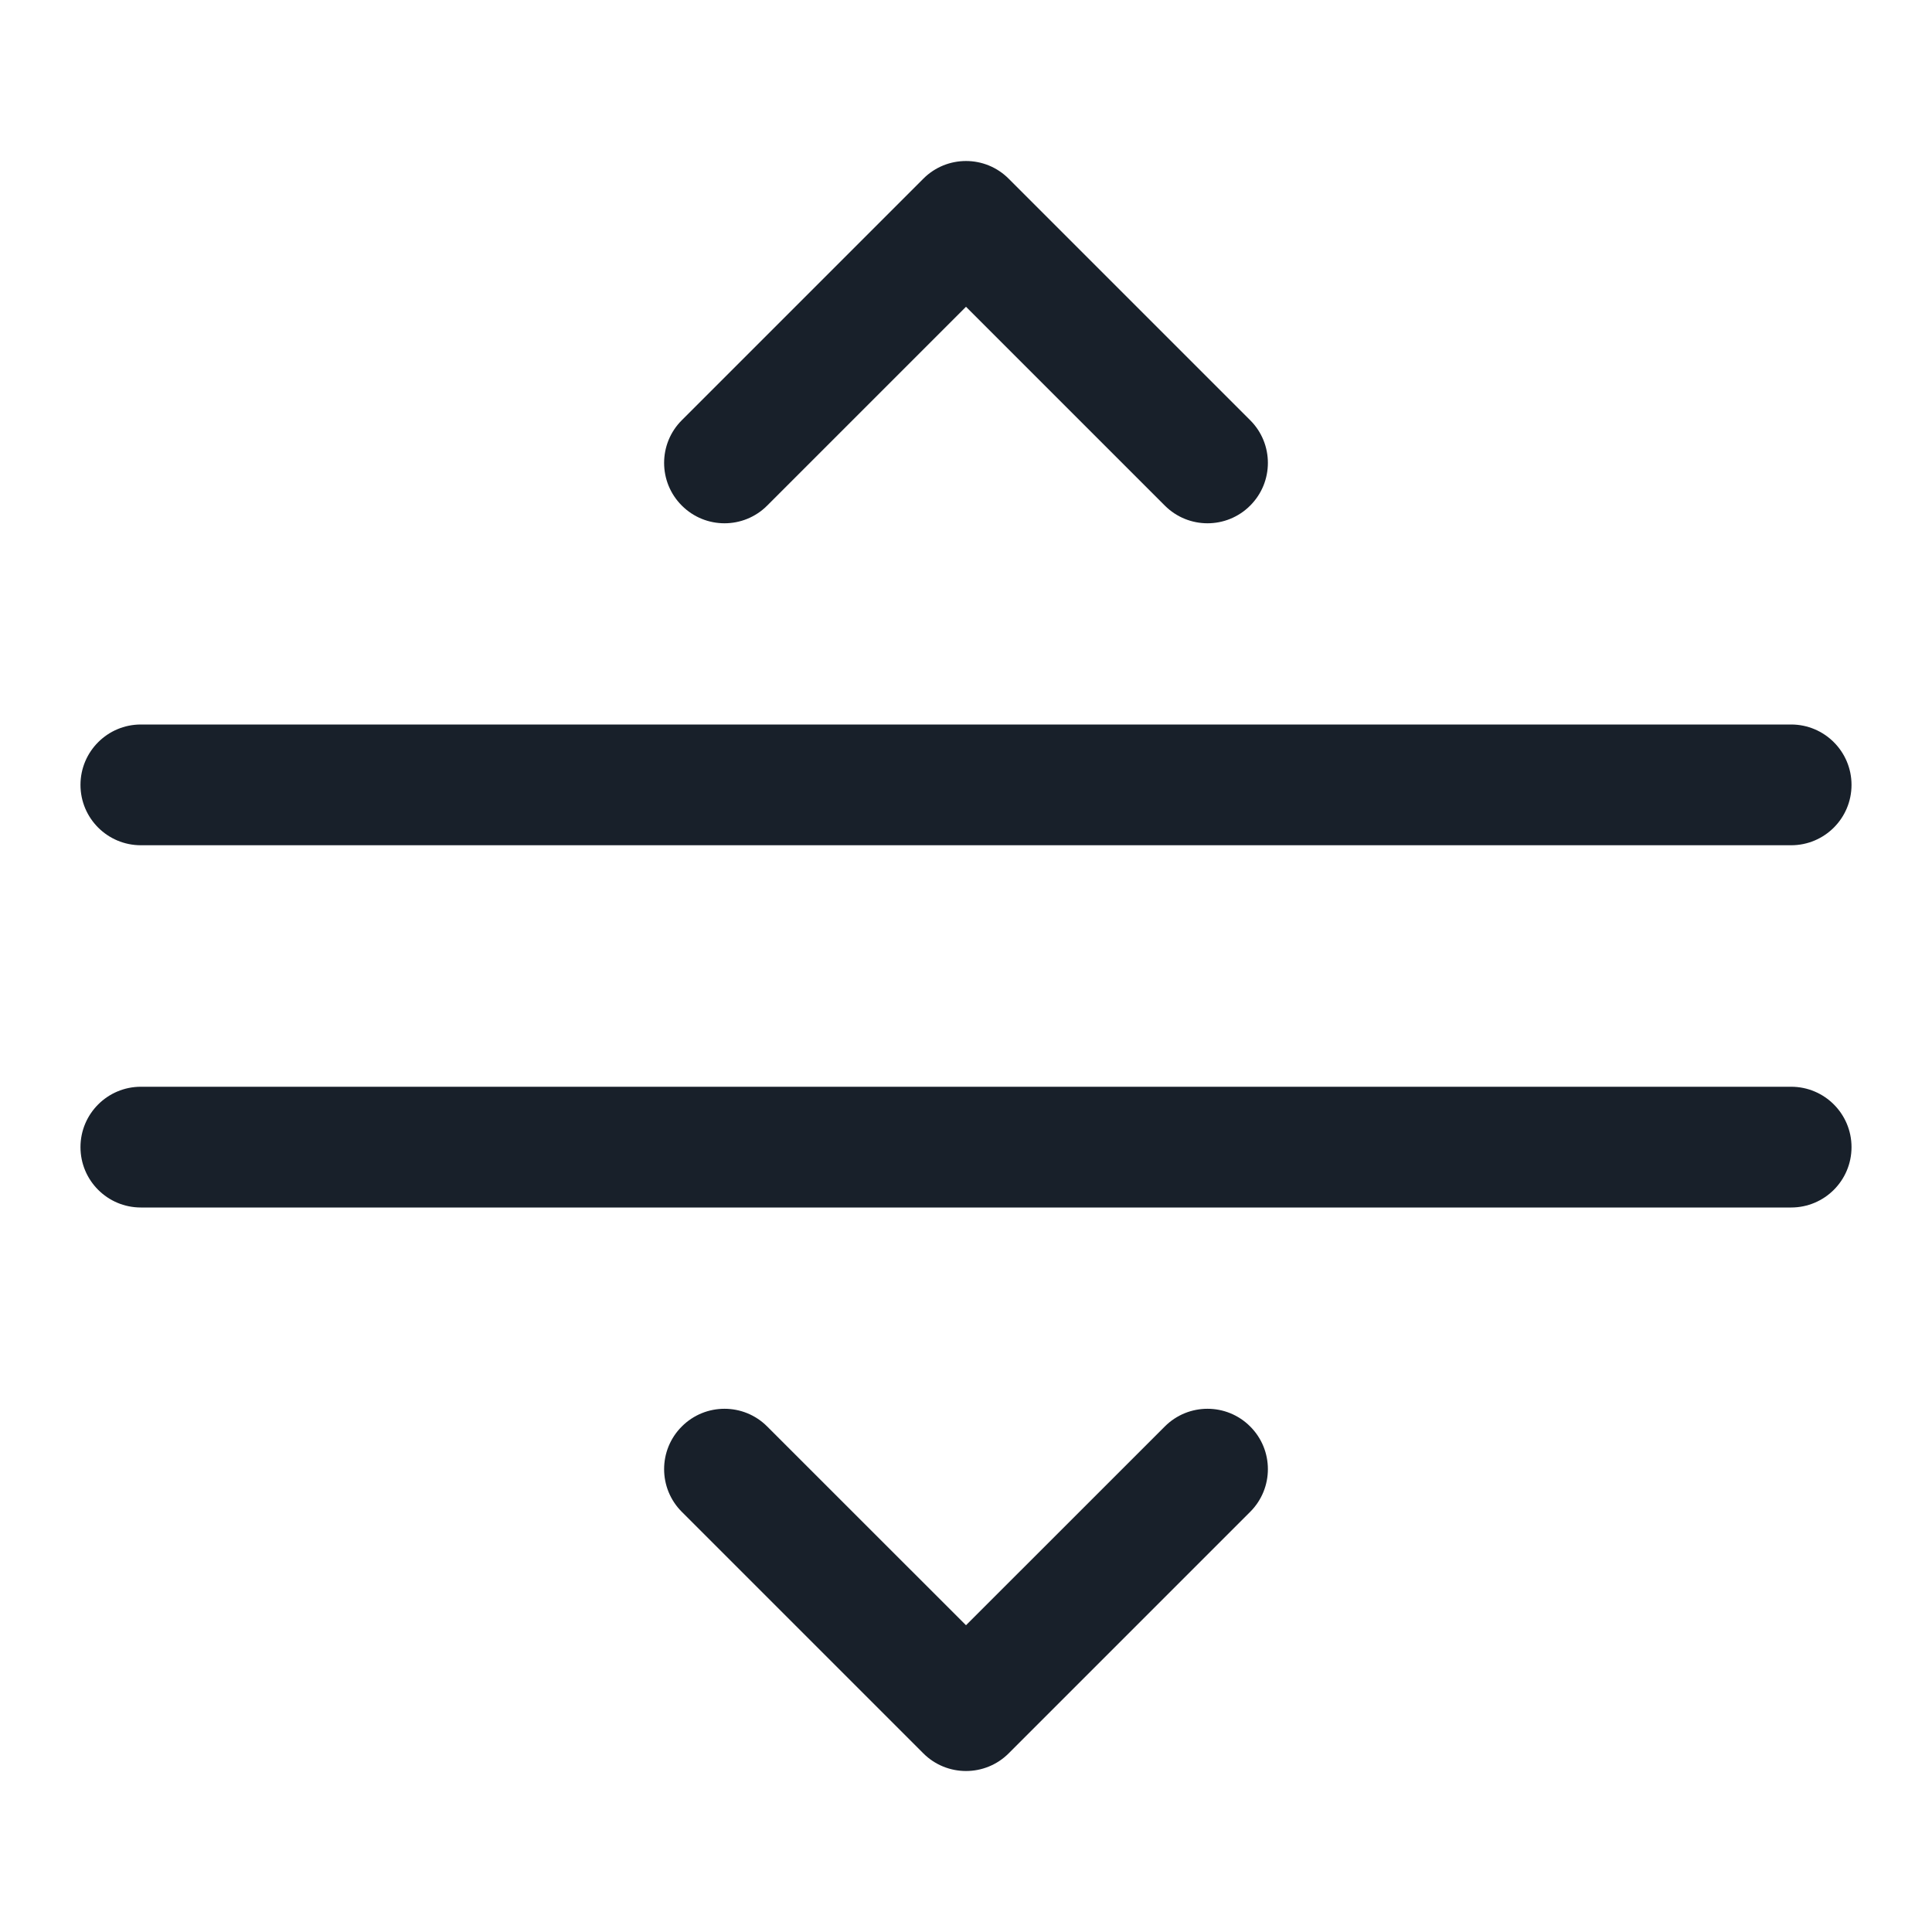 <svg width="32" height="32" viewBox="0 0 32 32" fill="none" xmlns="http://www.w3.org/2000/svg">
<path fill-rule="evenodd" clip-rule="evenodd" d="M20.707 8.374C20.317 8.765 19.683 8.765 19.293 8.374L16 5.081L12.707 8.374C12.317 8.765 11.683 8.765 11.293 8.374C10.902 7.984 10.902 7.35 11.293 6.96L15.293 2.96C15.683 2.569 16.317 2.569 16.707 2.96L20.707 6.96C21.098 7.35 21.098 7.984 20.707 8.374ZM2.333 12C1.781 12 1.333 12.448 1.333 13C1.333 13.553 1.781 14 2.333 14H29.667C30.219 14 30.667 13.553 30.667 13C30.667 12.448 30.219 12 29.667 12H2.333ZM2.333 18C1.781 18 1.333 18.448 1.333 19C1.333 19.553 1.781 20 2.333 20H29.667C30.219 20 30.667 19.553 30.667 19C30.667 18.448 30.219 18 29.667 18H2.333ZM20.707 25.041C21.098 24.65 21.098 24.017 20.707 23.627C20.317 23.236 19.683 23.236 19.293 23.627L16 26.919L12.707 23.627C12.317 23.236 11.683 23.236 11.293 23.627C10.902 24.017 10.902 24.65 11.293 25.041L15.293 29.041C15.683 29.431 16.317 29.431 16.707 29.041L20.707 25.041Z" fill="#18202A"/>
</svg>
